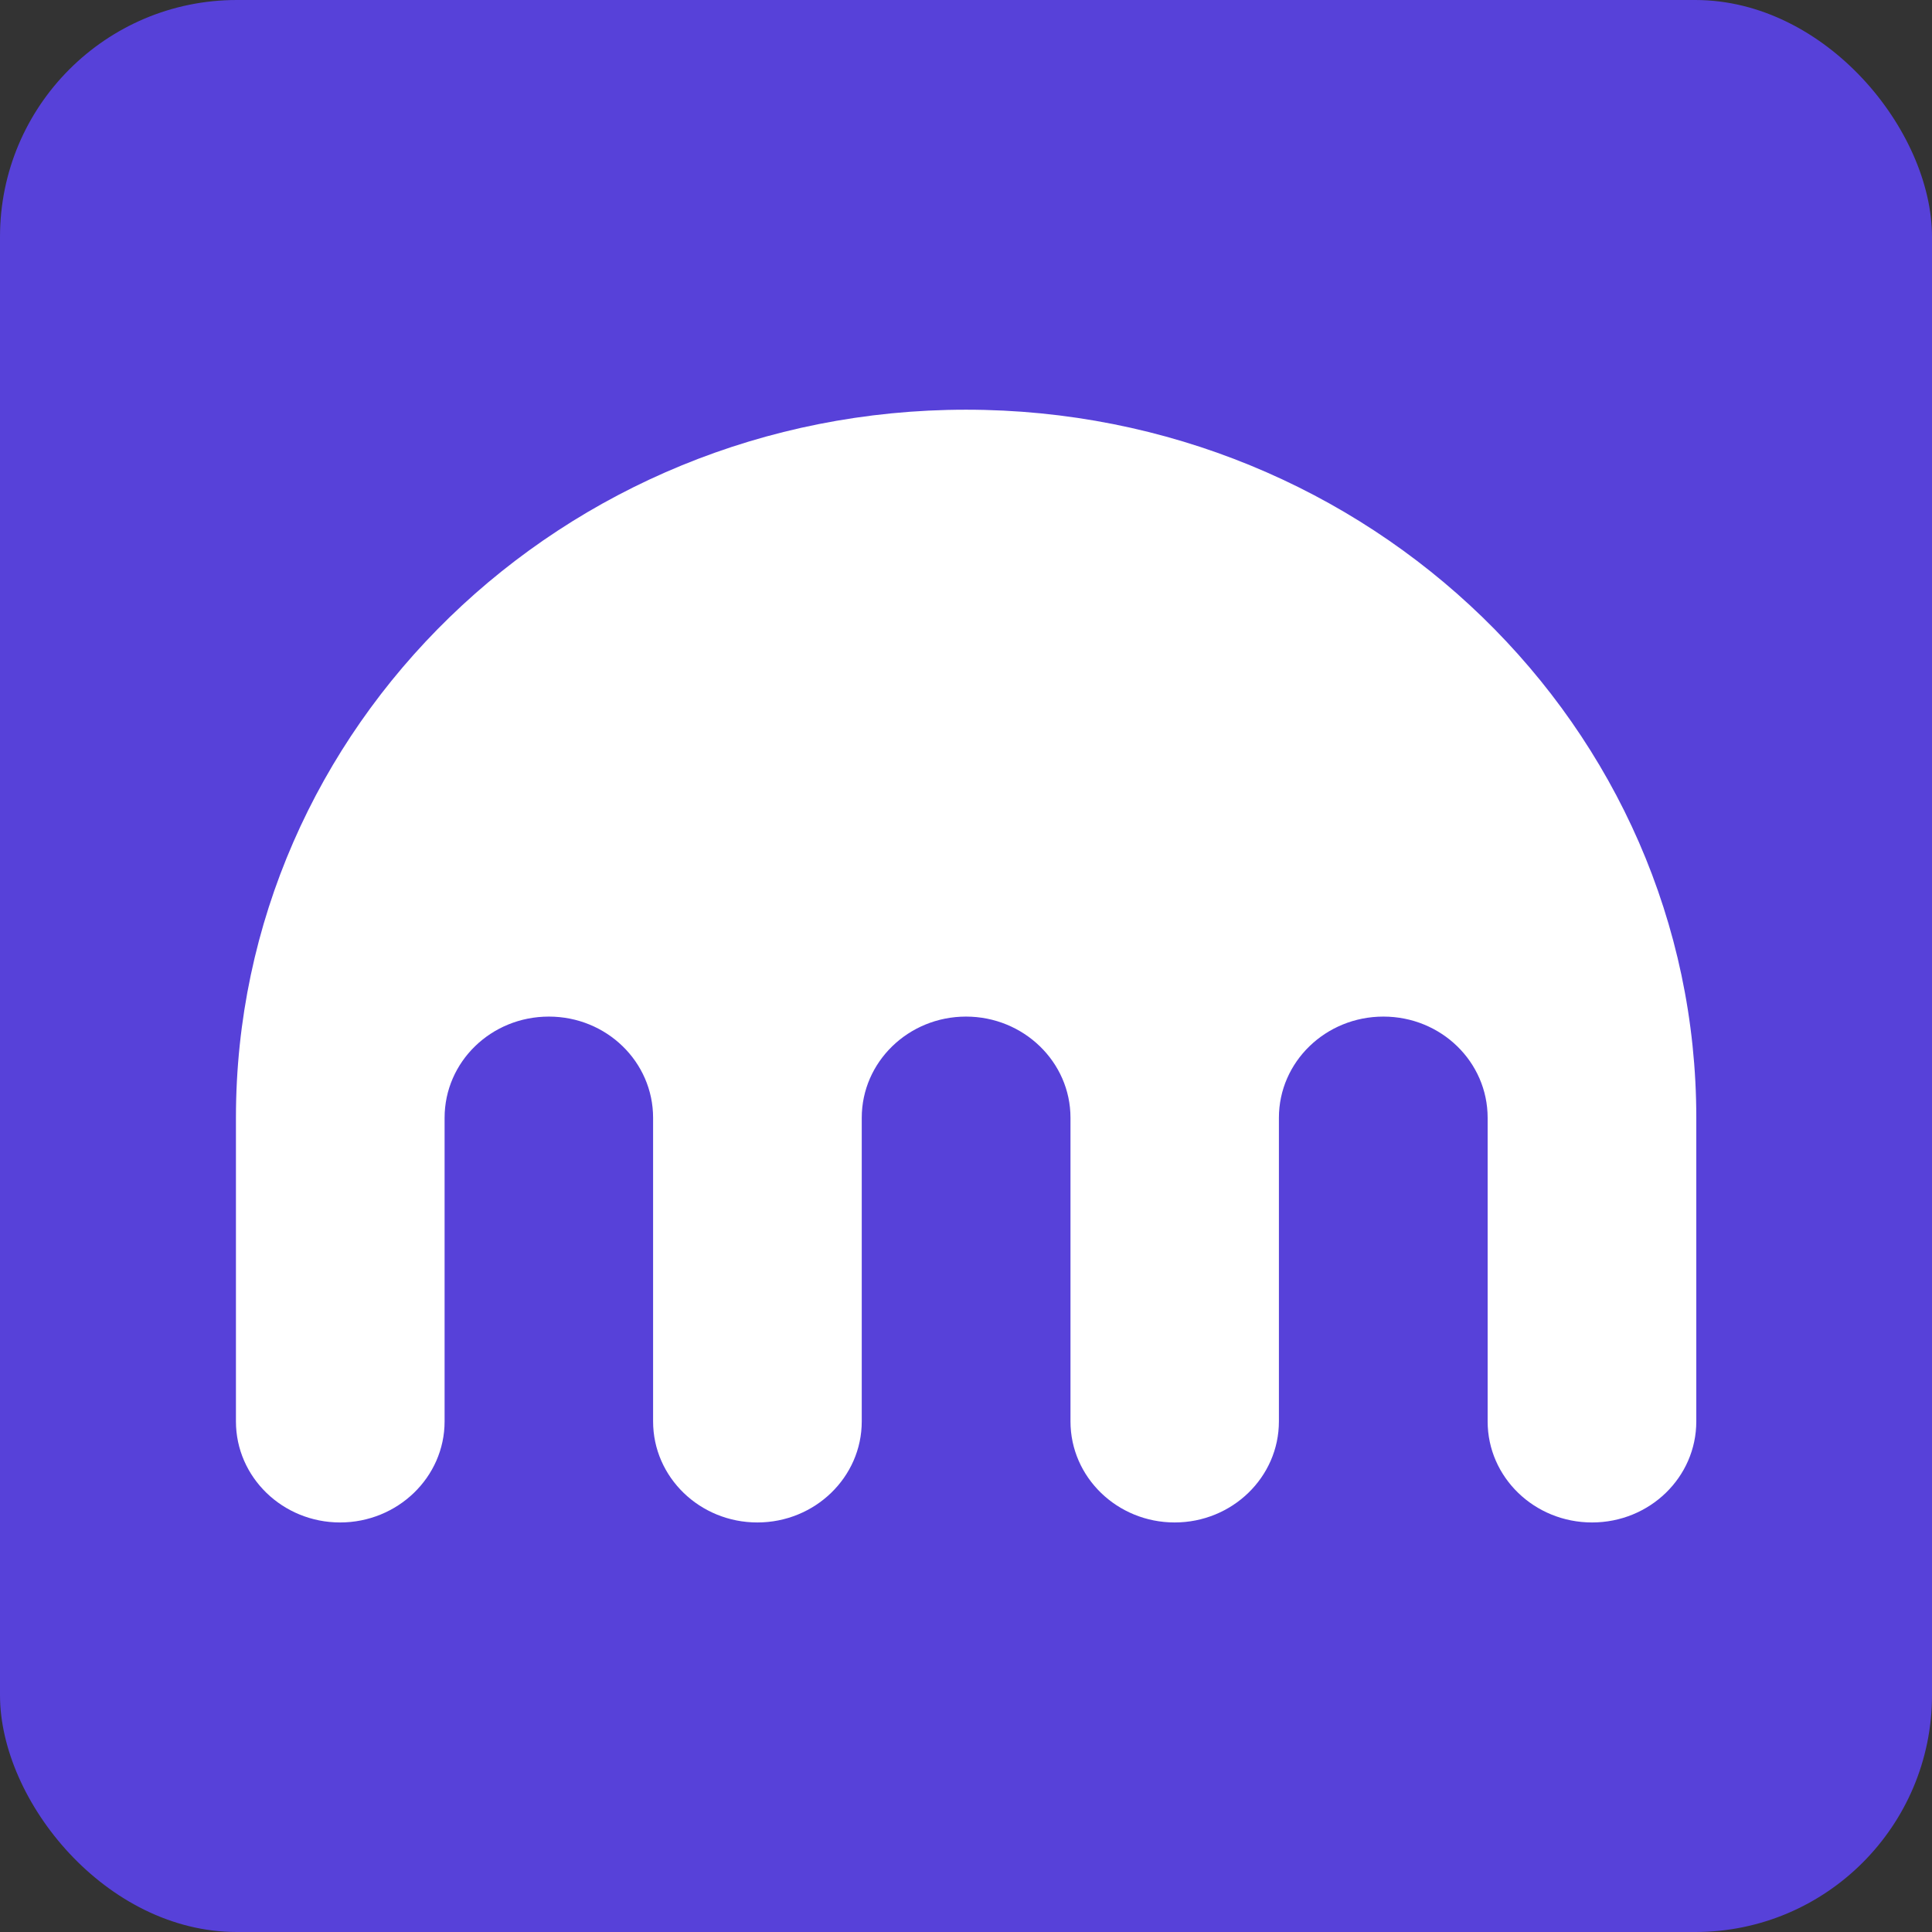 <svg xmlns="http://www.w3.org/2000/svg" viewBox="0 0 490 490"><rect x="0" y="0" width="490" height="490" fill="#333333" stroke="none"/><rect width="490" height="490" rx="60.06" ry="60.06" style="fill:#5741d9"/><path d="M255 113.91c-102.29 0-185.16 80.41-185.16 179.59v77c0 14.17 11.85 25.63 26.42 25.63s26.5-11.46 26.5-25.63v-77c0-14.18 11.79-25.67 26.44-25.67s26.44 11.49 26.44 25.67v77c0 14.17 11.85 25.63 26.44 25.63s26.48-11.46 26.48-25.63v-77c0-14.18 11.85-25.67 26.44-25.67s26.5 11.49 26.5 25.67v77c0 14.17 11.85 25.63 26.42 25.63s26.44-11.46 26.44-25.63v-77c0-14.18 11.85-25.67 26.5-25.67s26.44 11.49 26.44 25.67v77c0 14.17 11.85 25.63 26.48 25.63s26.44-11.46 26.44-25.63v-77c0-99.18-82.93-179.59-185.22-179.59" style="fill:#fff" transform="translate(-10 -10)"/></svg>